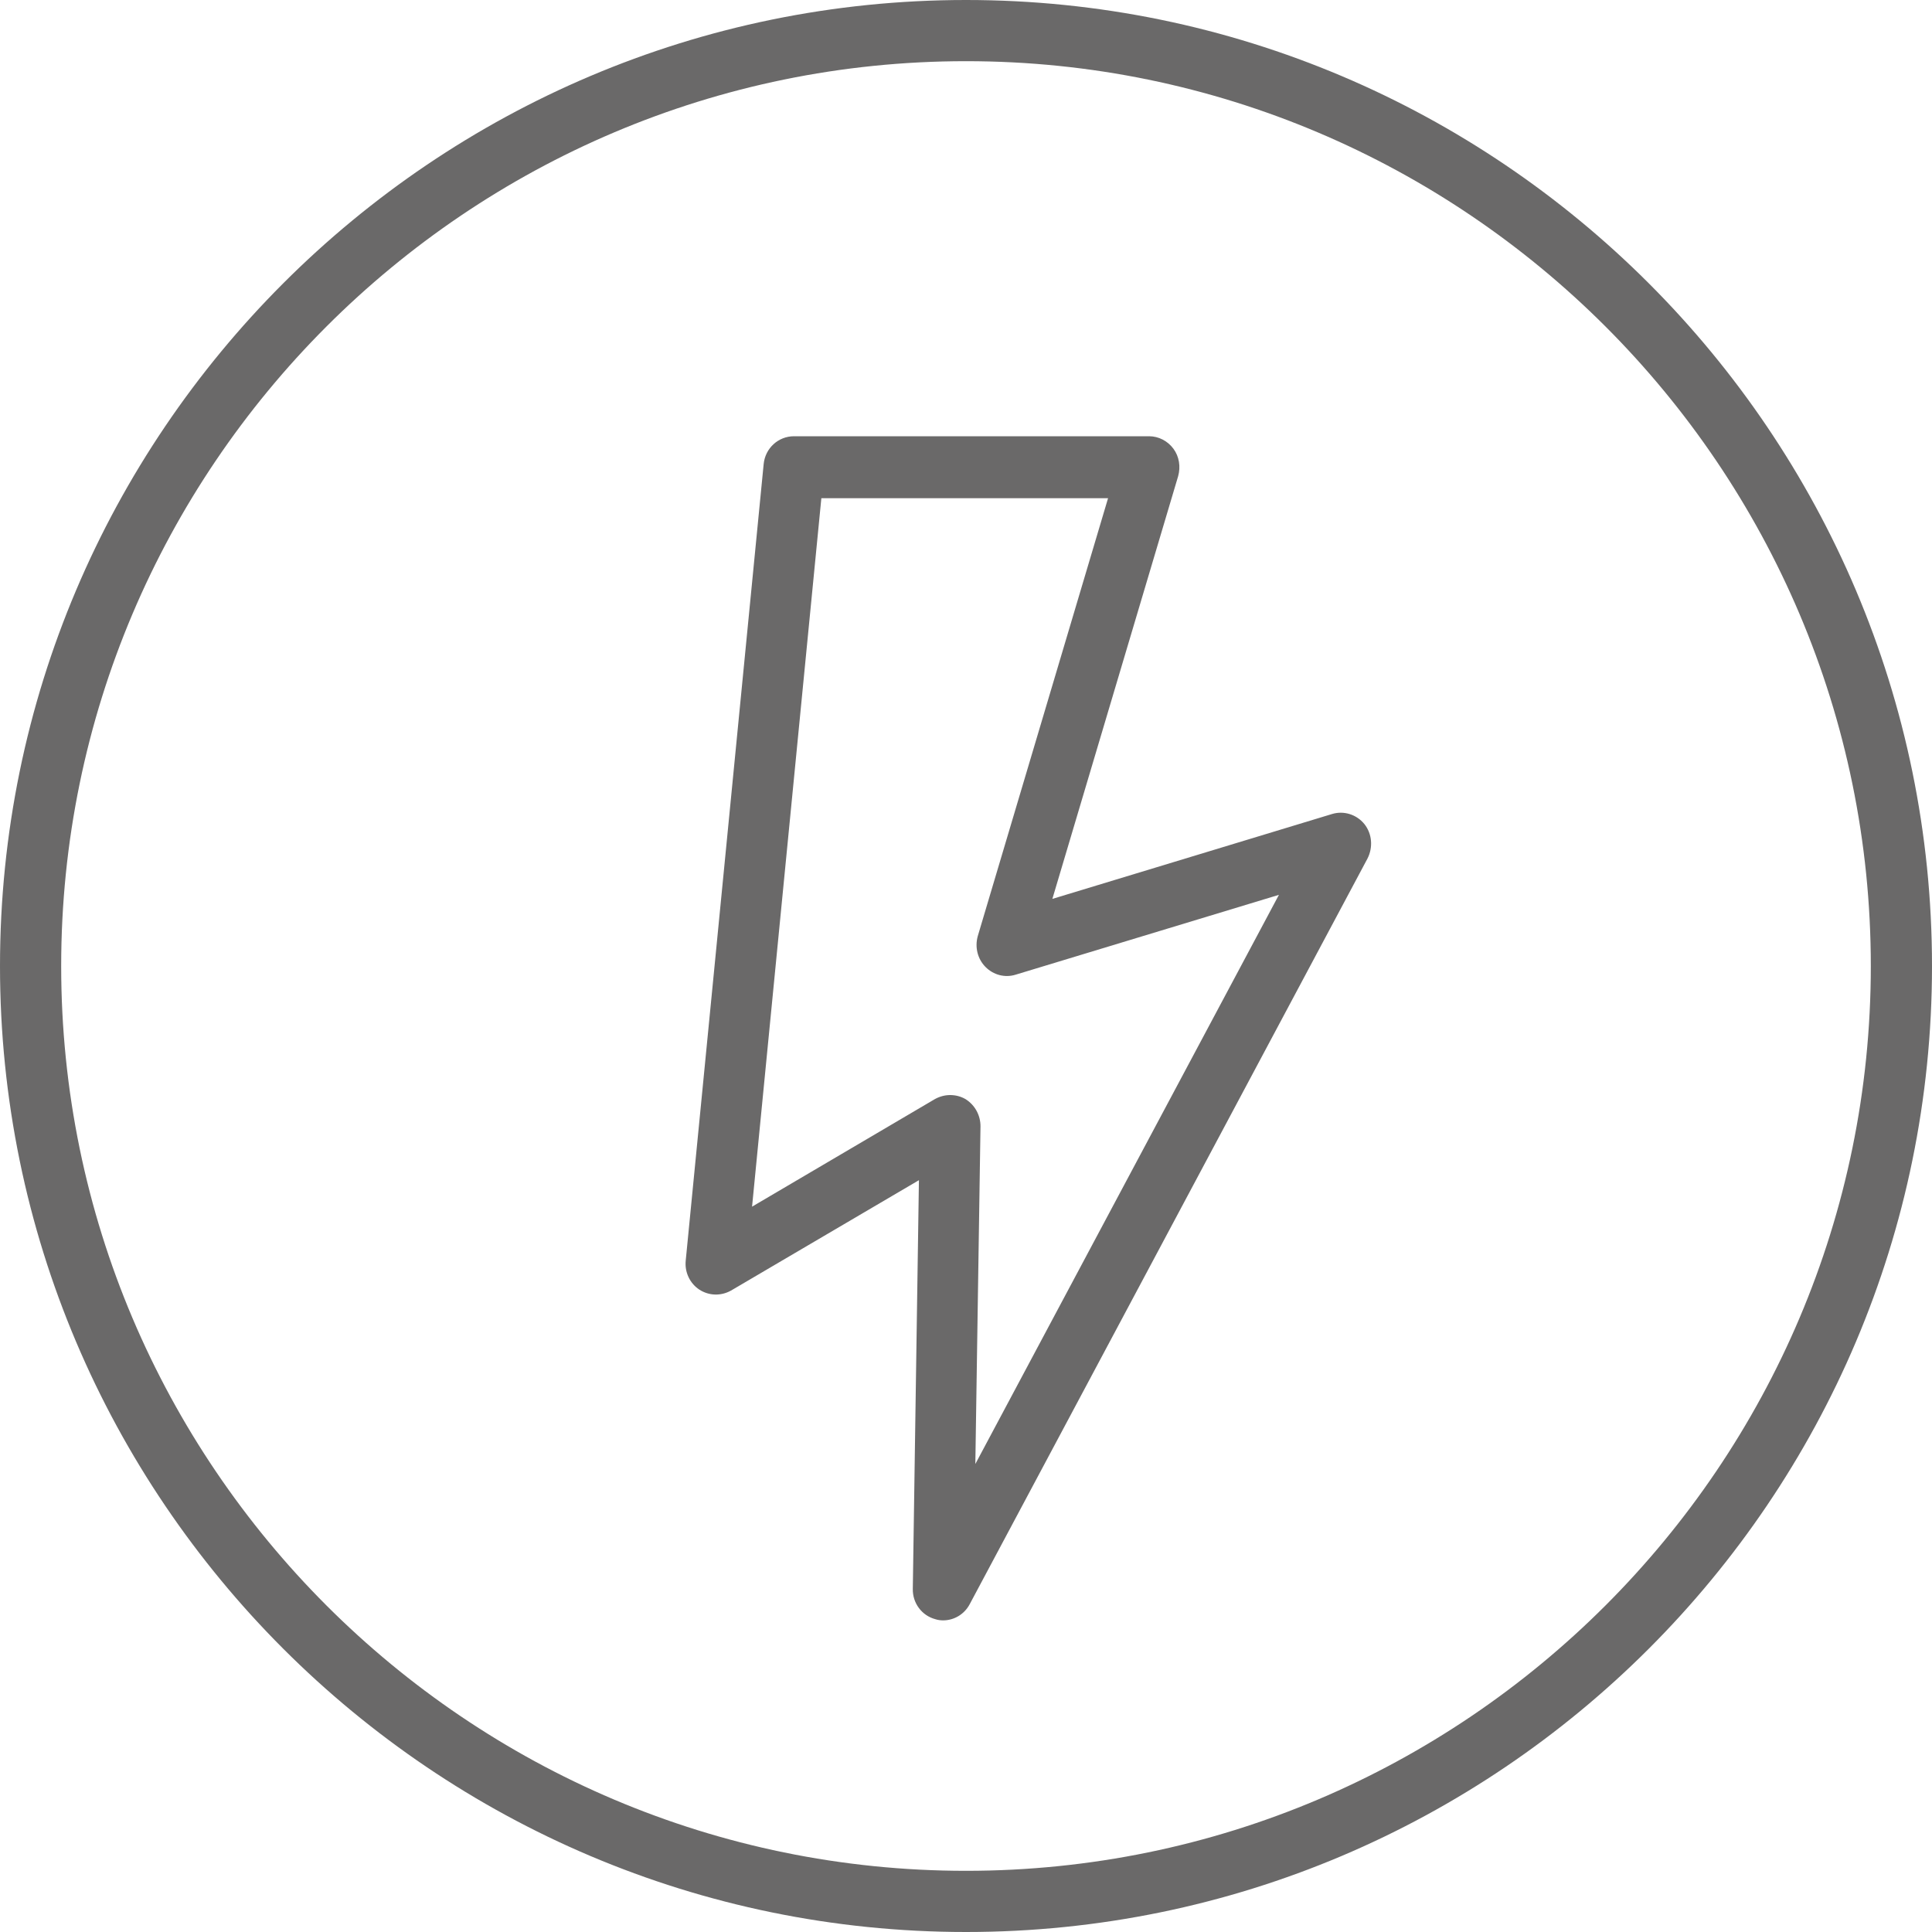 <?xml version="1.0" encoding="UTF-8"?>
<svg width="30px" height="30px" viewBox="0 0 30 30" version="1.1" xmlns="http://www.w3.org/2000/svg" xmlns:xlink="http://www.w3.org/1999/xlink">
    <g stroke="none" stroke-width="1" fill="none" fill-rule="evenodd">
        <g transform="translate(-198, -442)" fill="#6A6969">
            <g transform="translate(35, 442)">
                <path d="M178,0.95 C170.252,0.95 163.95,7.253 163.95,15.001 C163.95,22.746 170.252,29.05 178,29.05 C185.747,29.05 192.05,22.746 192.05,15.001 C192.05,7.253 185.747,0.95 178,0.95 M178,30 C169.73,30 163,23.272 163,15.001 C163,6.729 169.73,0 178,0 C186.271,0 193,6.729 193,15.001 C193,23.272 186.271,30 178,30 M177.754,17.004 C177.674,17.004 177.593,17.025 177.518,17.066 L174.678,18.737 L175.754,7.736 L180.206,7.736 L178.183,14.535 C178.135,14.705 178.178,14.888 178.302,15.014 C178.426,15.14 178.605,15.186 178.77,15.135 L182.859,13.895 L178.145,22.733 L178.225,17.493 C178.227,17.32 178.139,17.159 177.994,17.068 C177.921,17.025 177.838,17.004 177.754,17.004 M177.645,25.161 C177.814,25.161 177.975,25.067 178.058,24.909 L184.234,13.332 C184.323,13.158 184.306,12.947 184.187,12.797 C184.064,12.645 183.865,12.585 183.684,12.64 L179.341,13.958 L181.294,7.395 C181.335,7.247 181.311,7.09 181.221,6.968 C181.132,6.847 180.991,6.774 180.843,6.774 L175.329,6.774 C175.085,6.774 174.882,6.96 174.858,7.207 L173.648,19.573 C173.629,19.754 173.712,19.928 173.859,20.025 C174.01,20.123 174.197,20.126 174.351,20.04 L177.269,18.326 L177.174,24.672 C177.169,24.893 177.315,25.088 177.525,25.143 C177.565,25.156 177.605,25.161 177.645,25.161" id="ic-flashes"></path>
            </g>
        </g>
    </g>
</svg>